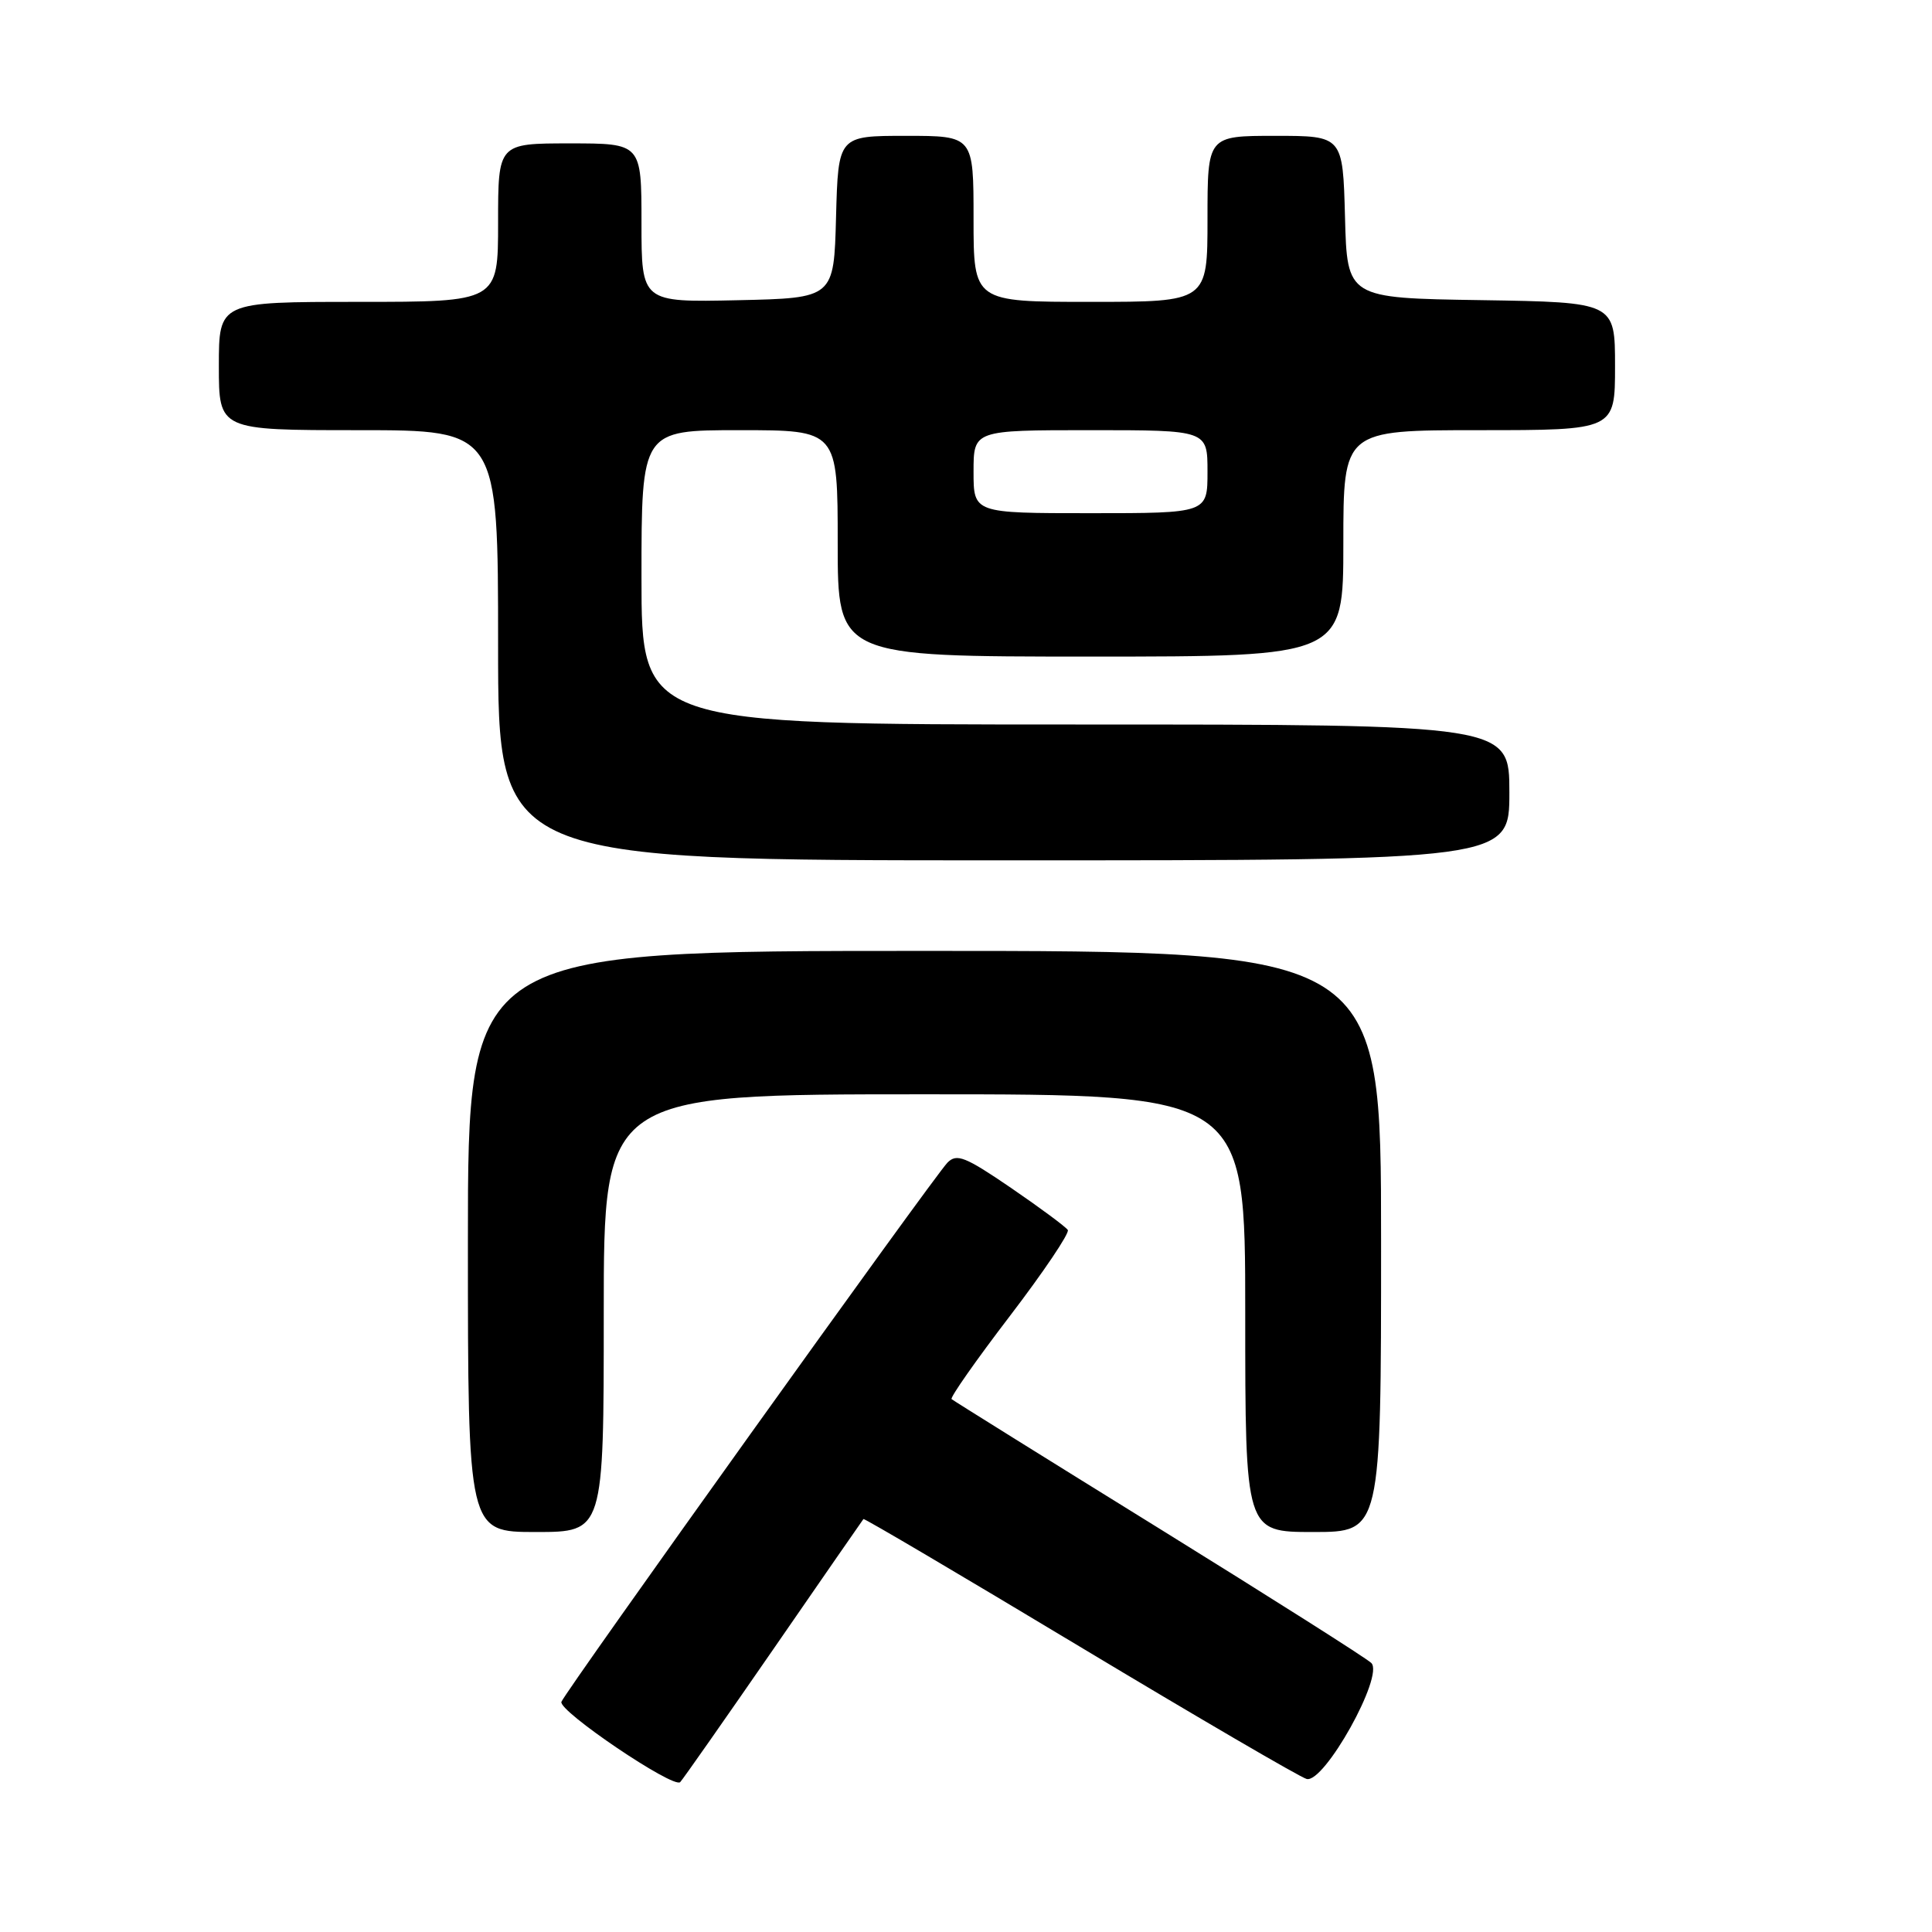 <?xml version="1.0" encoding="UTF-8" standalone="no"?>
<!DOCTYPE svg PUBLIC "-//W3C//DTD SVG 1.1//EN" "http://www.w3.org/Graphics/SVG/1.1/DTD/svg11.dtd" >
<svg xmlns="http://www.w3.org/2000/svg" xmlns:xlink="http://www.w3.org/1999/xlink" version="1.1" viewBox="0 0 256 256">
 <g >
 <path fill="currentColor"
d=" M 102.49 218.50 C 108.94 209.15 114.31 201.40 114.41 201.28 C 114.52 201.16 127.40 208.76 143.05 218.17 C 158.70 227.57 172.23 235.47 173.13 235.72 C 175.45 236.36 183.45 222.02 181.70 220.35 C 181.04 219.71 168.35 211.67 153.50 202.47 C 138.65 193.28 126.32 185.59 126.09 185.39 C 125.87 185.18 129.34 180.23 133.82 174.37 C 138.29 168.52 141.74 163.39 141.49 162.98 C 141.23 162.57 137.86 160.07 133.99 157.42 C 127.88 153.25 126.77 152.81 125.54 154.06 C 123.75 155.89 74.88 224.15 74.39 225.50 C 73.96 226.71 89.24 237.04 90.13 236.14 C 90.47 235.79 96.03 227.85 102.49 218.50 Z  M 80.00 174.00 C 80.00 145.00 80.00 145.00 122.50 145.00 C 165.00 145.00 165.00 145.00 165.00 174.00 C 165.00 203.00 165.00 203.00 174.00 203.00 C 183.00 203.00 183.00 203.00 183.00 164.50 C 183.00 126.00 183.00 126.00 122.50 126.00 C 62.00 126.00 62.00 126.00 62.00 164.50 C 62.00 203.00 62.00 203.00 71.00 203.00 C 80.00 203.00 80.00 203.00 80.00 174.00 Z  M 200.00 105.00 C 200.00 96.00 200.00 96.00 142.50 96.00 C 85.00 96.00 85.00 96.00 85.00 76.50 C 85.00 57.00 85.00 57.00 98.00 57.00 C 111.00 57.00 111.00 57.00 111.00 72.00 C 111.00 87.00 111.00 87.00 144.50 87.00 C 178.00 87.00 178.00 87.00 178.00 72.00 C 178.00 57.00 178.00 57.00 196.00 57.00 C 214.00 57.00 214.00 57.00 214.00 48.52 C 214.00 40.05 214.00 40.05 196.25 39.77 C 178.50 39.50 178.50 39.50 178.22 28.75 C 177.93 18.00 177.93 18.00 168.97 18.00 C 160.00 18.00 160.00 18.00 160.00 29.00 C 160.00 40.00 160.00 40.00 144.50 40.00 C 129.00 40.00 129.00 40.00 129.00 29.00 C 129.00 18.00 129.00 18.00 120.03 18.00 C 111.07 18.00 111.07 18.00 110.78 28.75 C 110.50 39.50 110.50 39.50 97.75 39.78 C 85.00 40.06 85.00 40.06 85.00 29.53 C 85.00 19.00 85.00 19.00 75.50 19.00 C 66.00 19.00 66.00 19.00 66.00 29.50 C 66.00 40.00 66.00 40.00 47.50 40.00 C 29.00 40.00 29.00 40.00 29.00 48.50 C 29.00 57.00 29.00 57.00 47.50 57.00 C 66.00 57.00 66.00 57.00 66.00 85.50 C 66.00 114.00 66.00 114.00 133.00 114.00 C 200.00 114.00 200.00 114.00 200.00 105.00 Z  M 129.00 62.50 C 129.00 57.00 129.00 57.00 144.50 57.00 C 160.00 57.00 160.00 57.00 160.00 62.50 C 160.00 68.00 160.00 68.00 144.50 68.00 C 129.00 68.00 129.00 68.00 129.00 62.50 Z "/>
</g>
</svg>